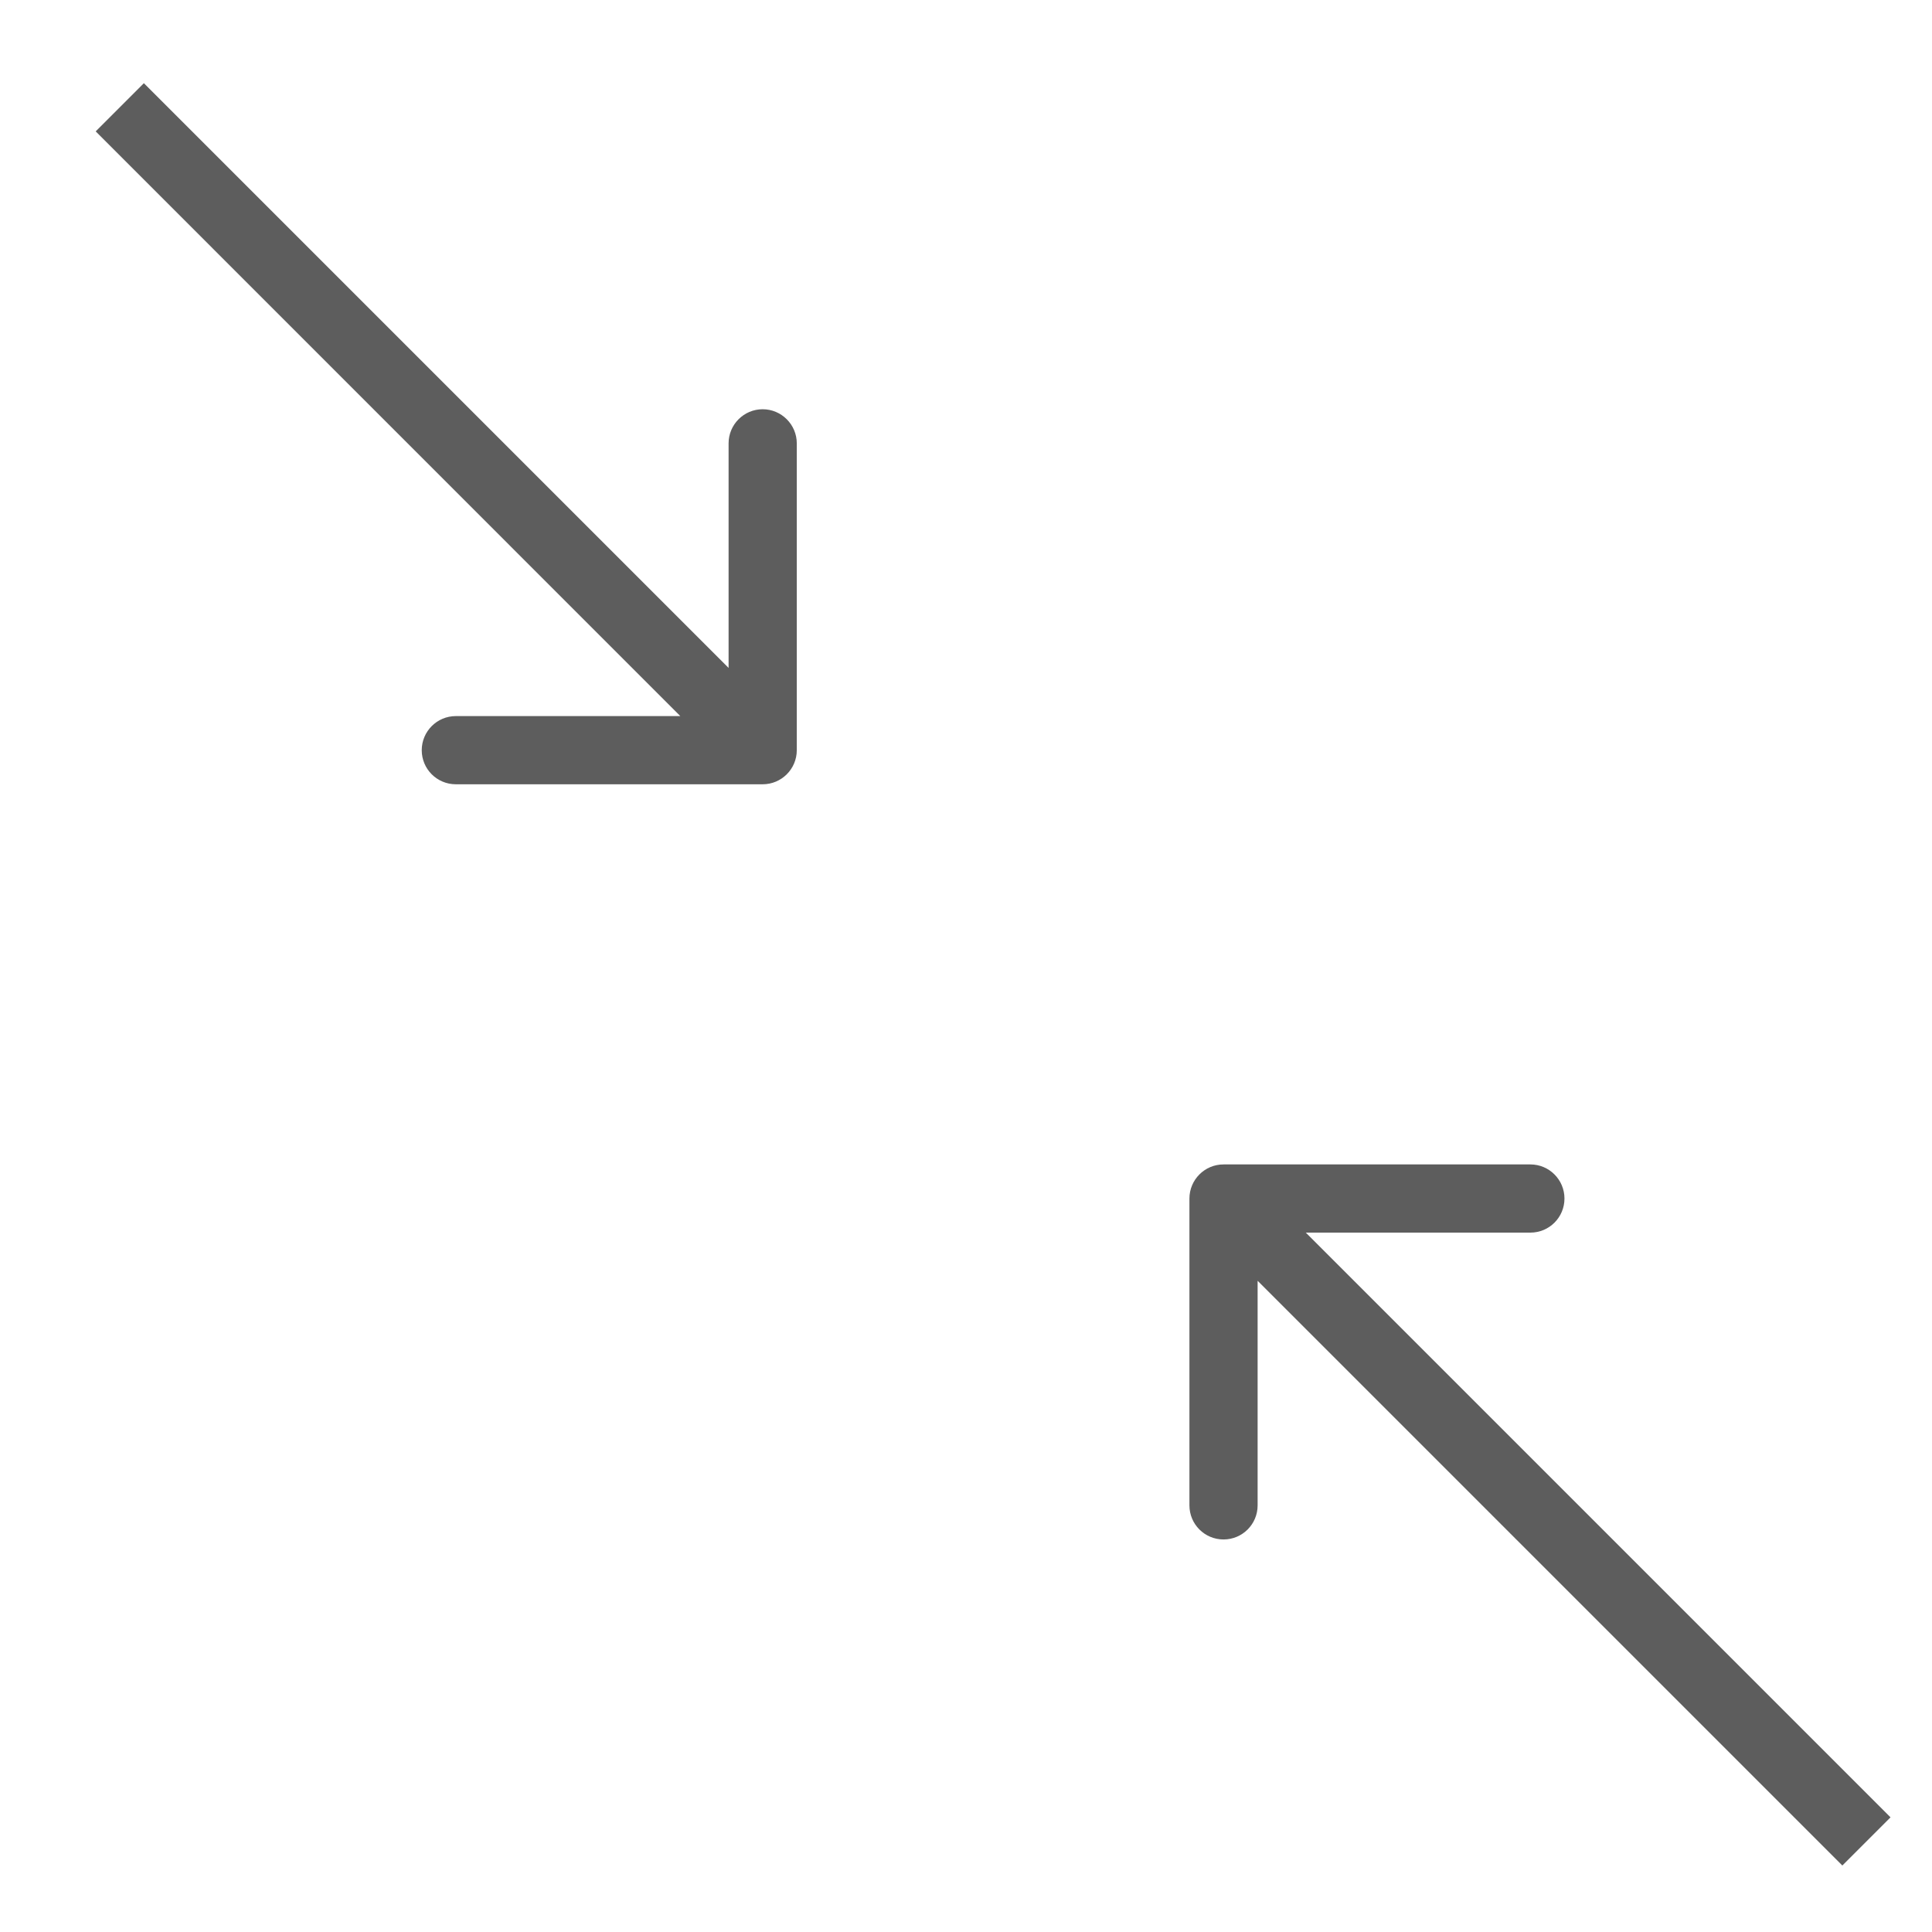 <svg viewBox="0 0 17 17" fill="none" xmlns="http://www.w3.org/2000/svg">
<path opacity="0.9" d="M10.766 10.246C10.6 10.246 10.466 10.381 10.466 10.546L10.466 13.246C10.466 13.412 10.6 13.546 10.766 13.546C10.932 13.546 11.066 13.412 11.066 13.246V10.846H13.466C13.632 10.846 13.766 10.712 13.766 10.546C13.766 10.381 13.632 10.246 13.466 10.246L10.766 10.246ZM16.635 15.991L10.978 10.334L10.554 10.758L16.211 16.415L16.635 15.991Z" fill="#4C4C4C"/>
<path opacity="0.9" d="M6.711 6.901C6.876 6.901 7.011 6.767 7.011 6.601L7.011 3.901C7.011 3.736 6.876 3.601 6.711 3.601C6.545 3.601 6.411 3.736 6.411 3.901V6.301H4.011C3.845 6.301 3.711 6.436 3.711 6.601C3.711 6.767 3.845 6.901 4.011 6.901L6.711 6.901ZM0.842 1.156L6.498 6.813L6.923 6.389L1.266 0.732L0.842 1.156Z" fill="#4C4C4C"/>
</svg>

